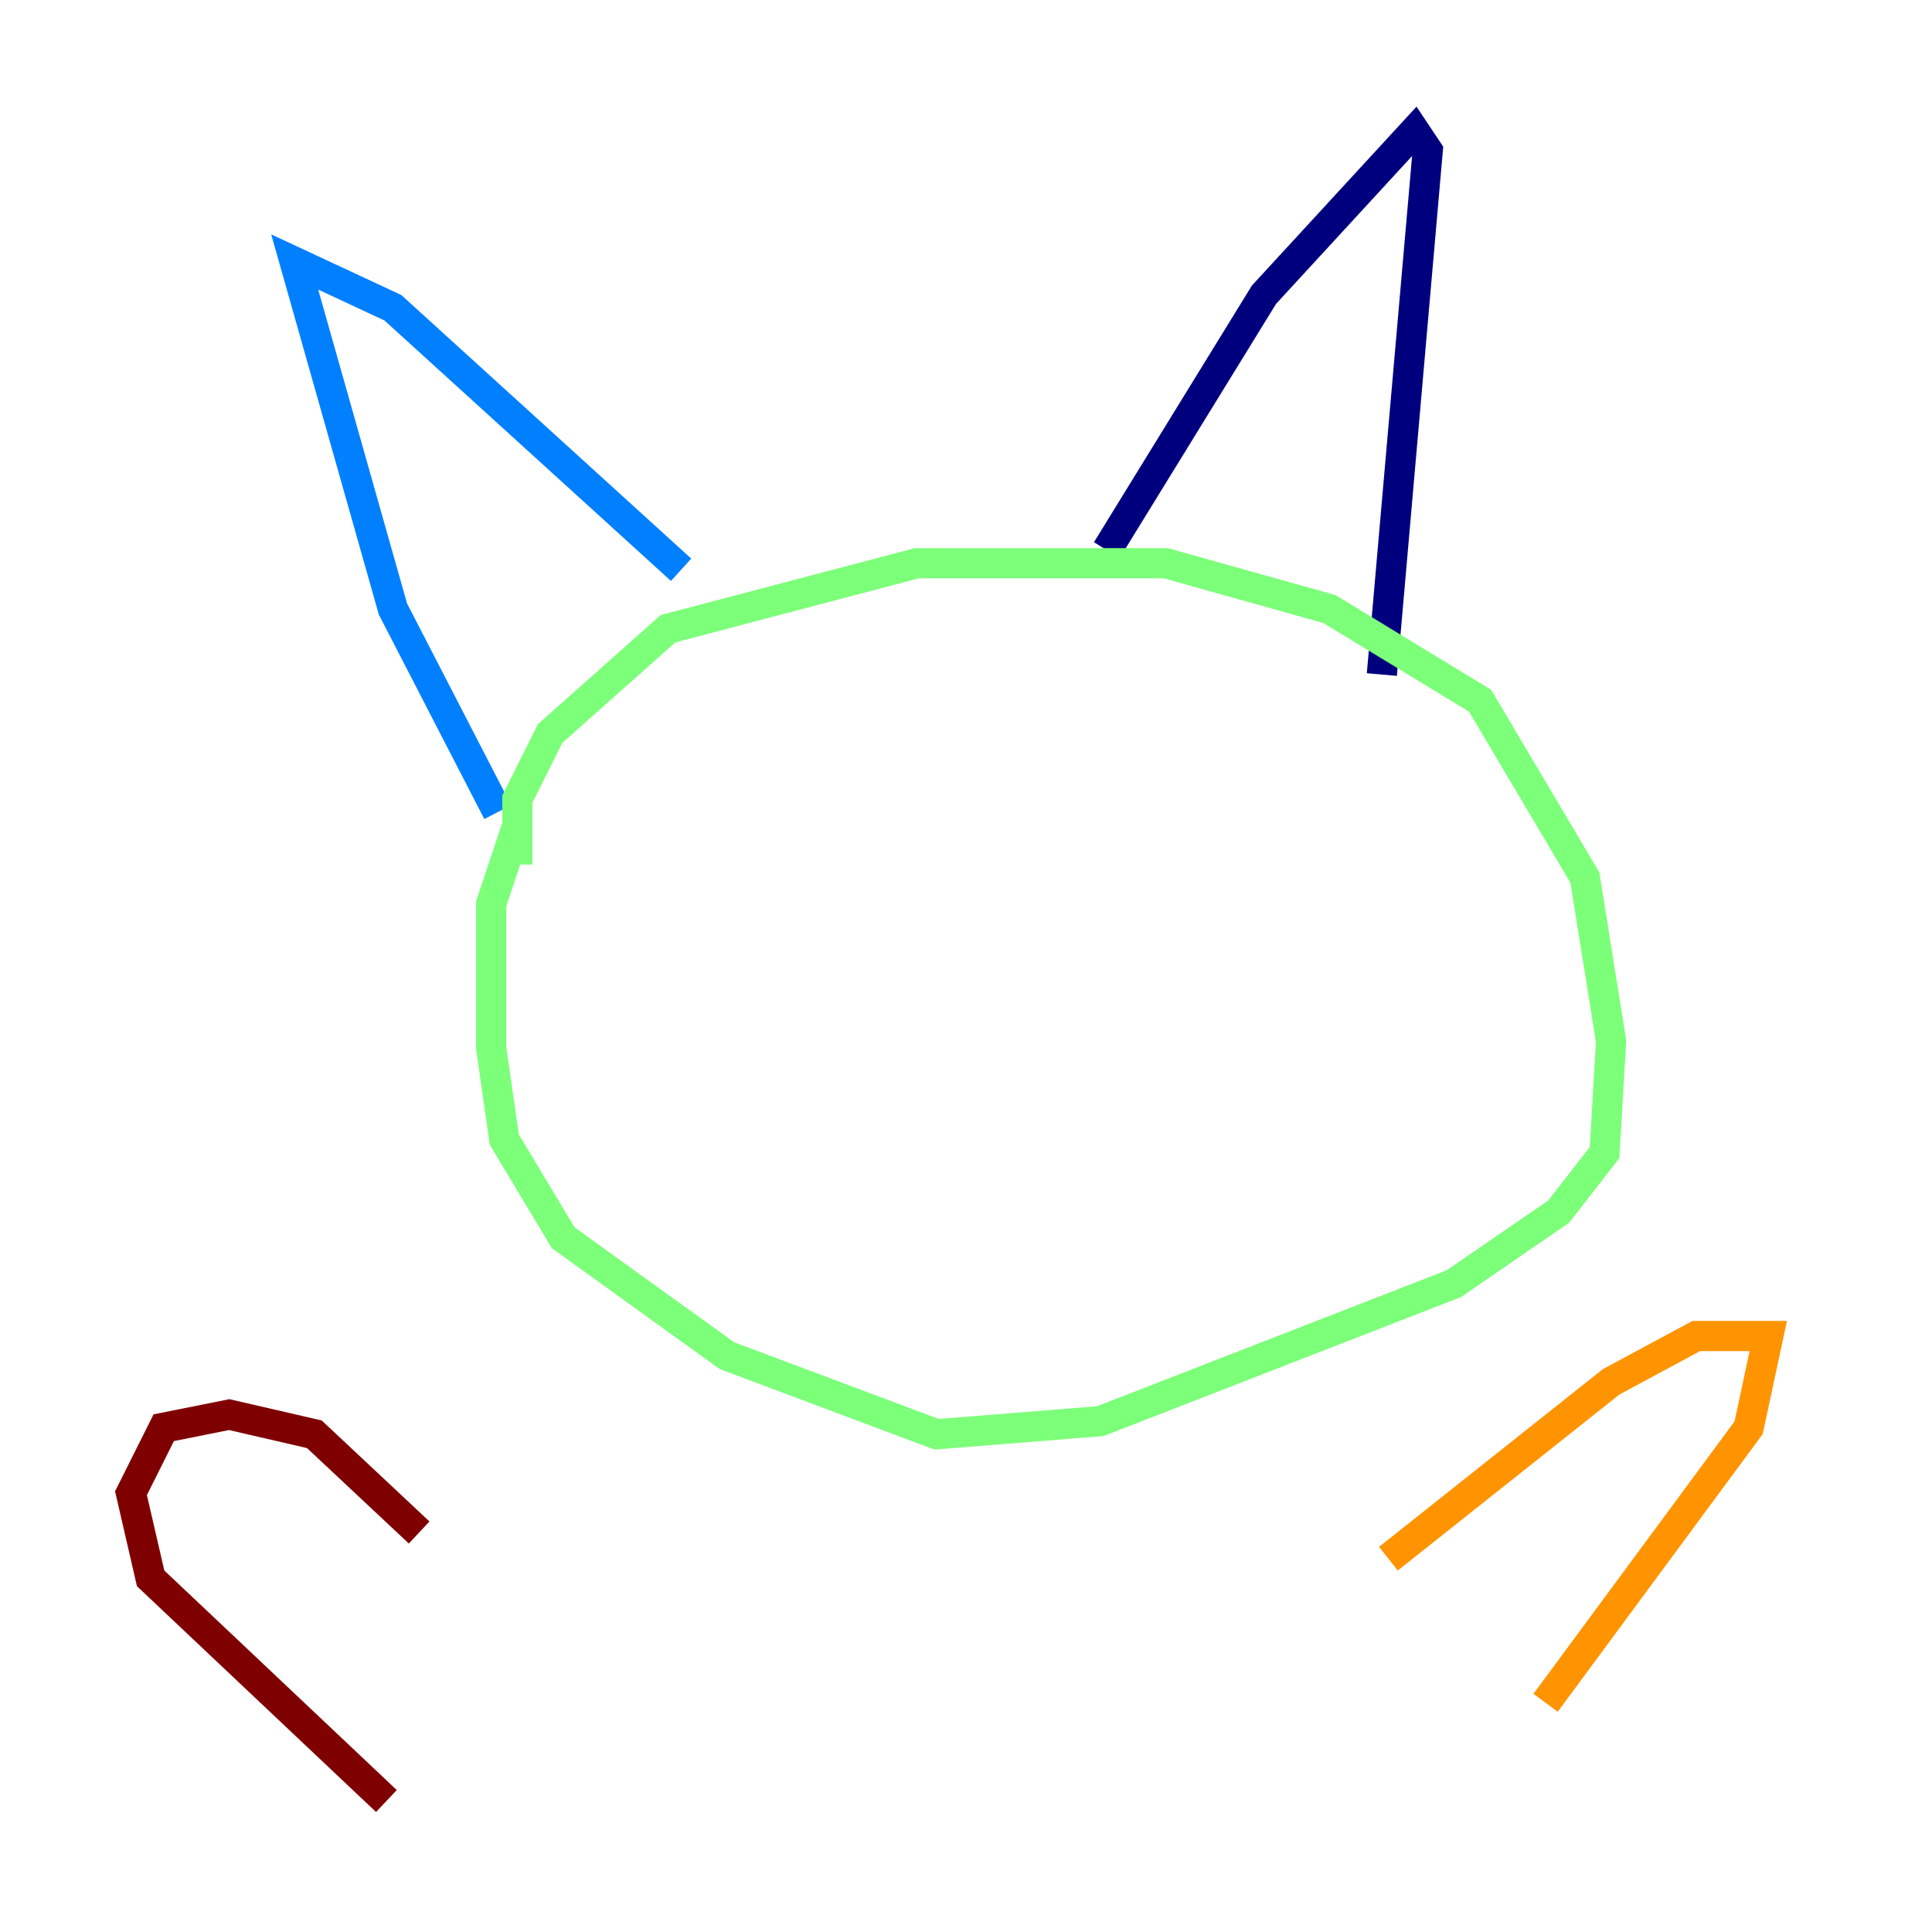 <?xml version="1.0" encoding="utf-8" ?>
<svg baseProfile="tiny" height="128" version="1.2" viewBox="0,0,128,128" width="128" xmlns="http://www.w3.org/2000/svg" xmlns:ev="http://www.w3.org/2001/xml-events" xmlns:xlink="http://www.w3.org/1999/xlink"><defs /><polyline fill="none" points="73.329,36.447 83.742,19.525 93.722,8.678 94.59,9.98 91.552,44.691" stroke="#00007f" stroke-width="2" /><polyline fill="none" points="45.125,37.749 26.034,20.393 19.525,17.356 26.034,40.352 32.976,53.803" stroke="#0080ff" stroke-width="2" /><polyline fill="none" points="34.278,57.275 34.278,52.936 36.447,48.597 44.258,41.654 60.746,37.315 77.234,37.315 88.081,40.352 98.061,46.427 105.003,58.142 106.739,68.99 106.305,76.366 103.268,80.271 96.325,85.044 72.895,94.156 62.047,95.024 48.163,89.817 37.315,82.007 33.41,75.498 32.542,69.424 32.542,59.878 34.278,54.671" stroke="#7cff79" stroke-width="2" /><polyline fill="none" points="91.986,103.268 106.739,91.552 112.38,88.515 117.153,88.515 115.851,94.59 102.4,112.814" stroke="#ff9400" stroke-width="2" /><polyline fill="none" points="27.77,101.532 20.827,95.024 15.186,93.722 10.848,94.59 8.678,98.929 9.98,104.57 25.6,119.322" stroke="#7f0000" stroke-width="2" /></svg>